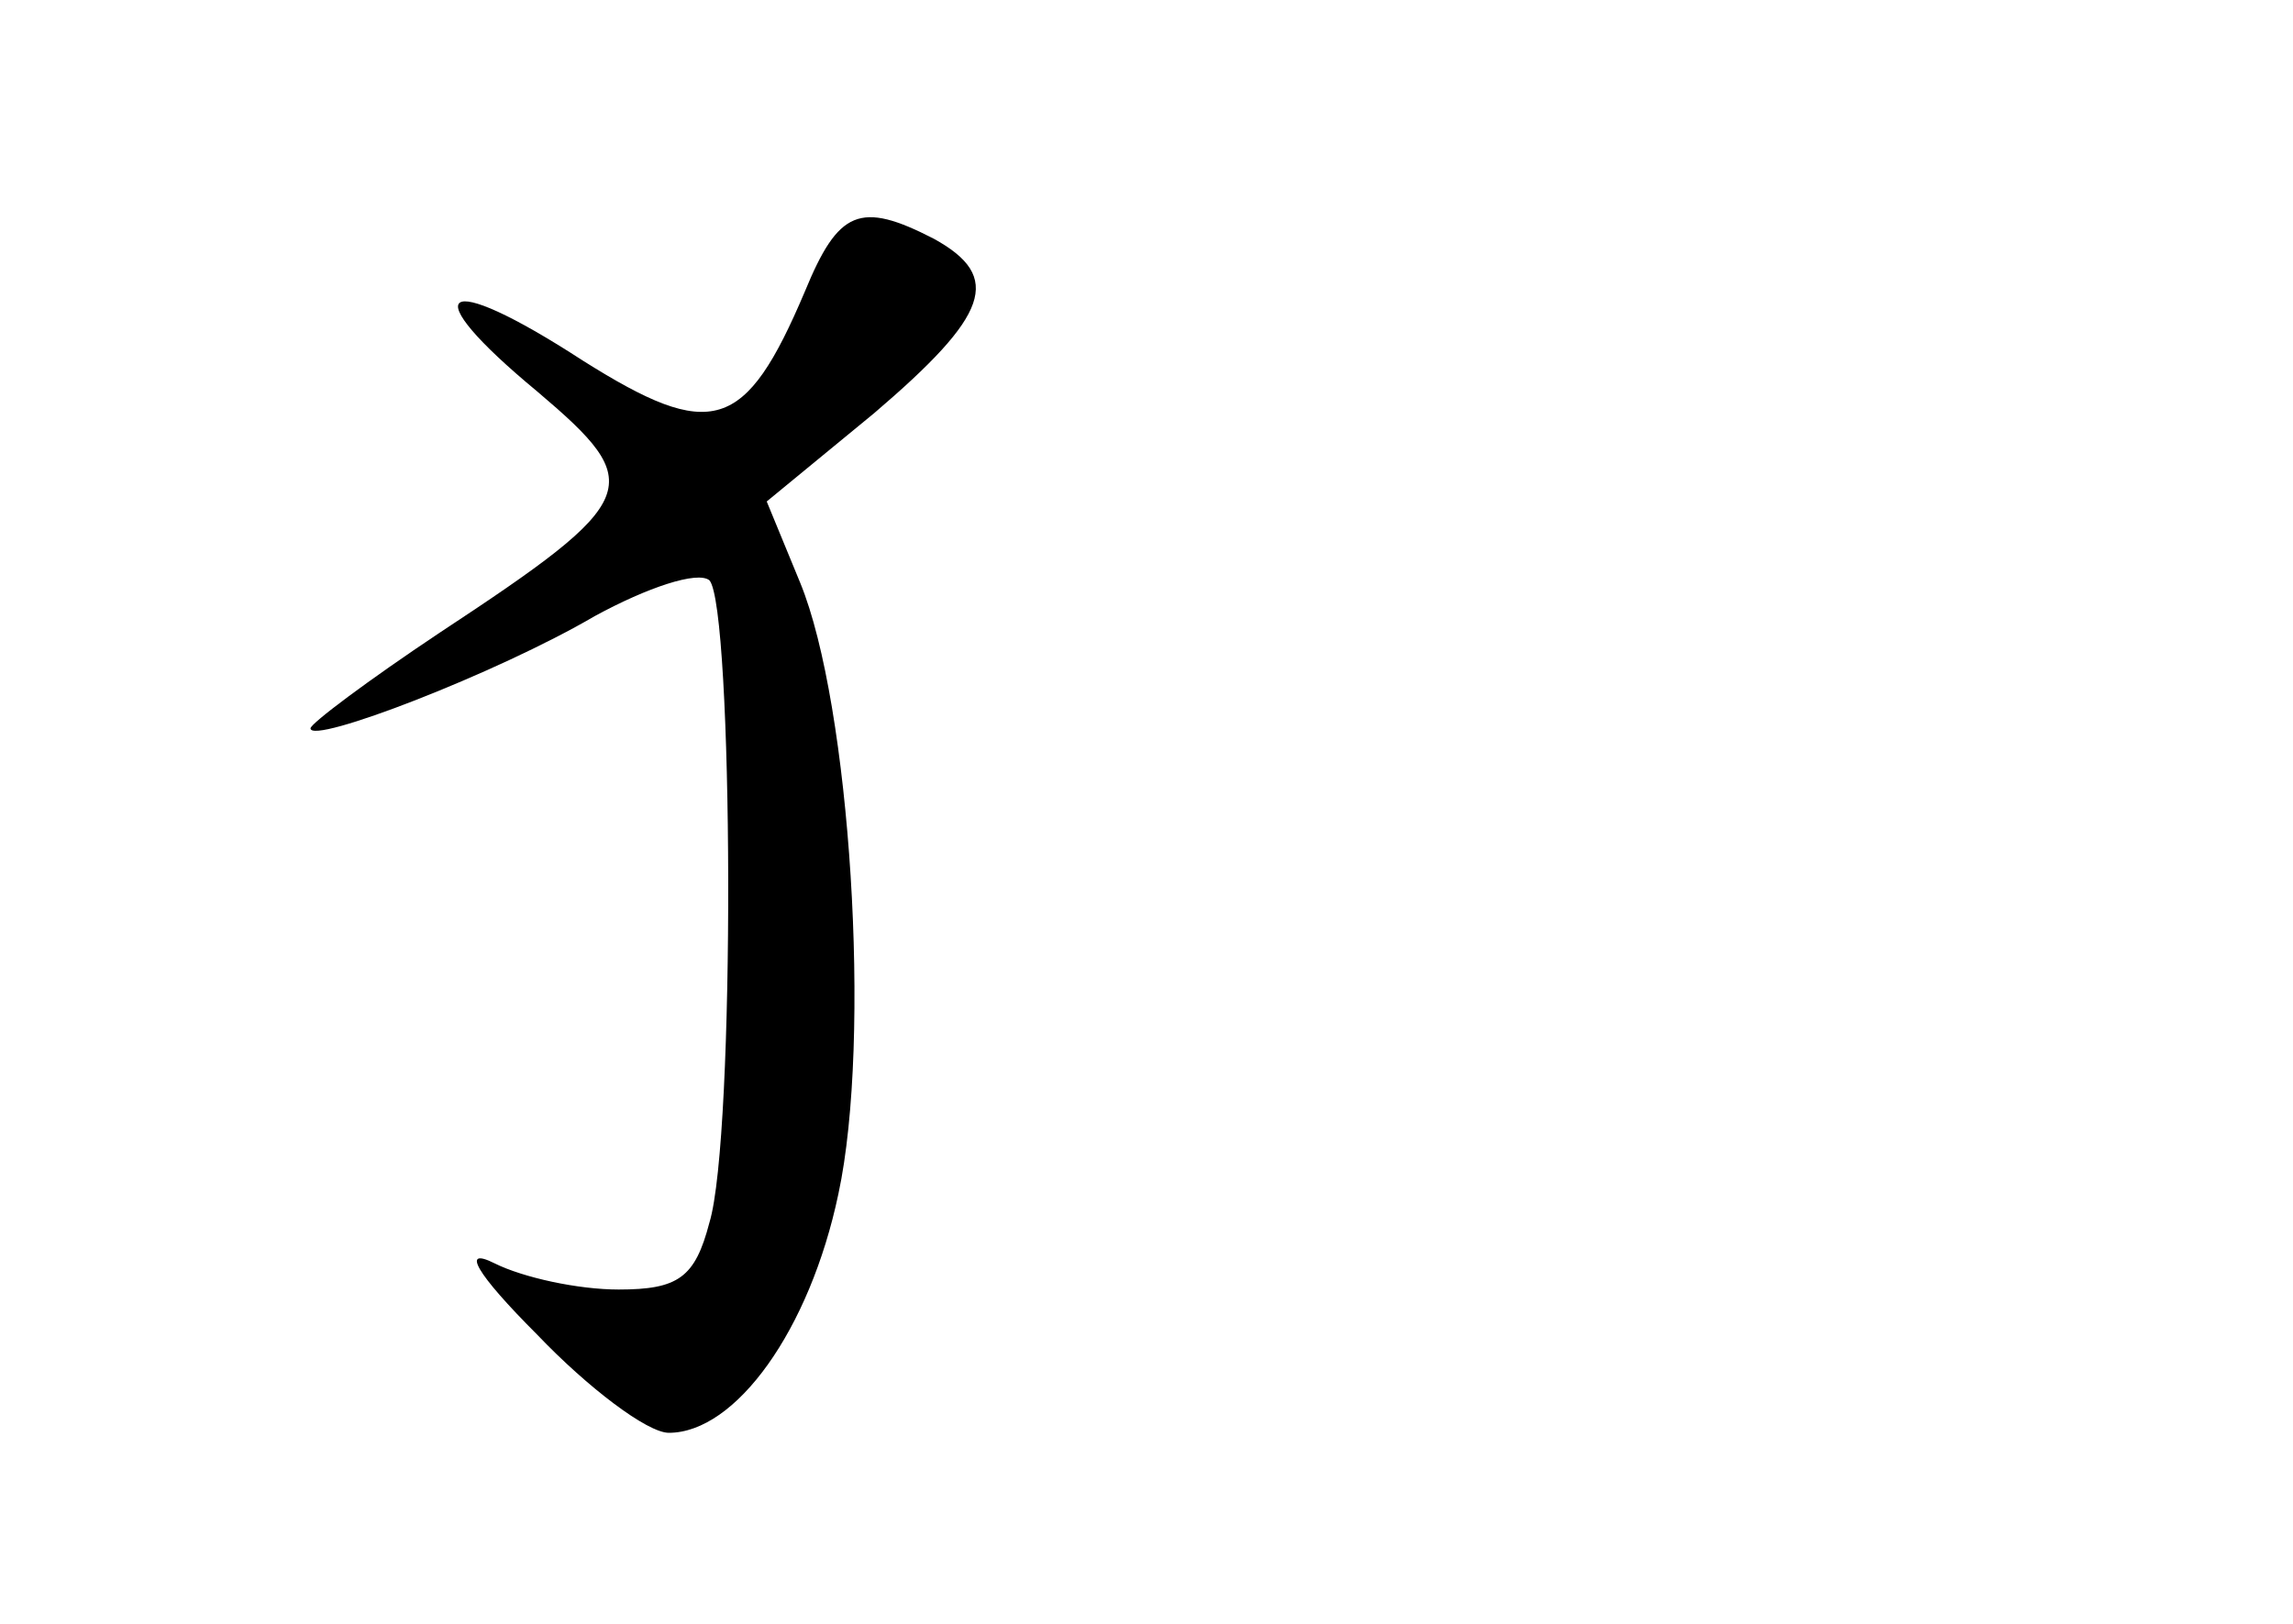 <?xml version="1.0" standalone="no"?>
<!DOCTYPE svg PUBLIC "-//W3C//DTD SVG 20010904//EN"
 "http://www.w3.org/TR/2001/REC-SVG-20010904/DTD/svg10.dtd">
<svg version="1.0" xmlns="http://www.w3.org/2000/svg"
 width="96pt" height="68pt" viewBox="0 0 96 68"
 preserveAspectRatio="xMidYMid meet">
<g transform="translate(0,68) scale(0.1,-0.1)"
fill="#000000" stroke="none">
<path d="M337 558 c-25 -59 -39 -63 -93 -29 -60 39 -71 30 -19 -13 46 -39 44
-45 -41 -101 -30 -20 -54 -38 -54 -40 0 -7 78 23 119 47 22 12 43 19 48 15 10
-11 11 -233 0 -269 -6 -23 -13 -28 -38 -28 -17 0 -40 5 -52 11 -14 7 -8 -4 18
-30 21 -22 46 -41 55 -41 28 0 59 43 71 100 14 65 5 205 -16 256 l-14 34 45
37 c48 41 54 57 25 73 -31 16 -40 12 -54 -22z"/>
</g>
</svg>
